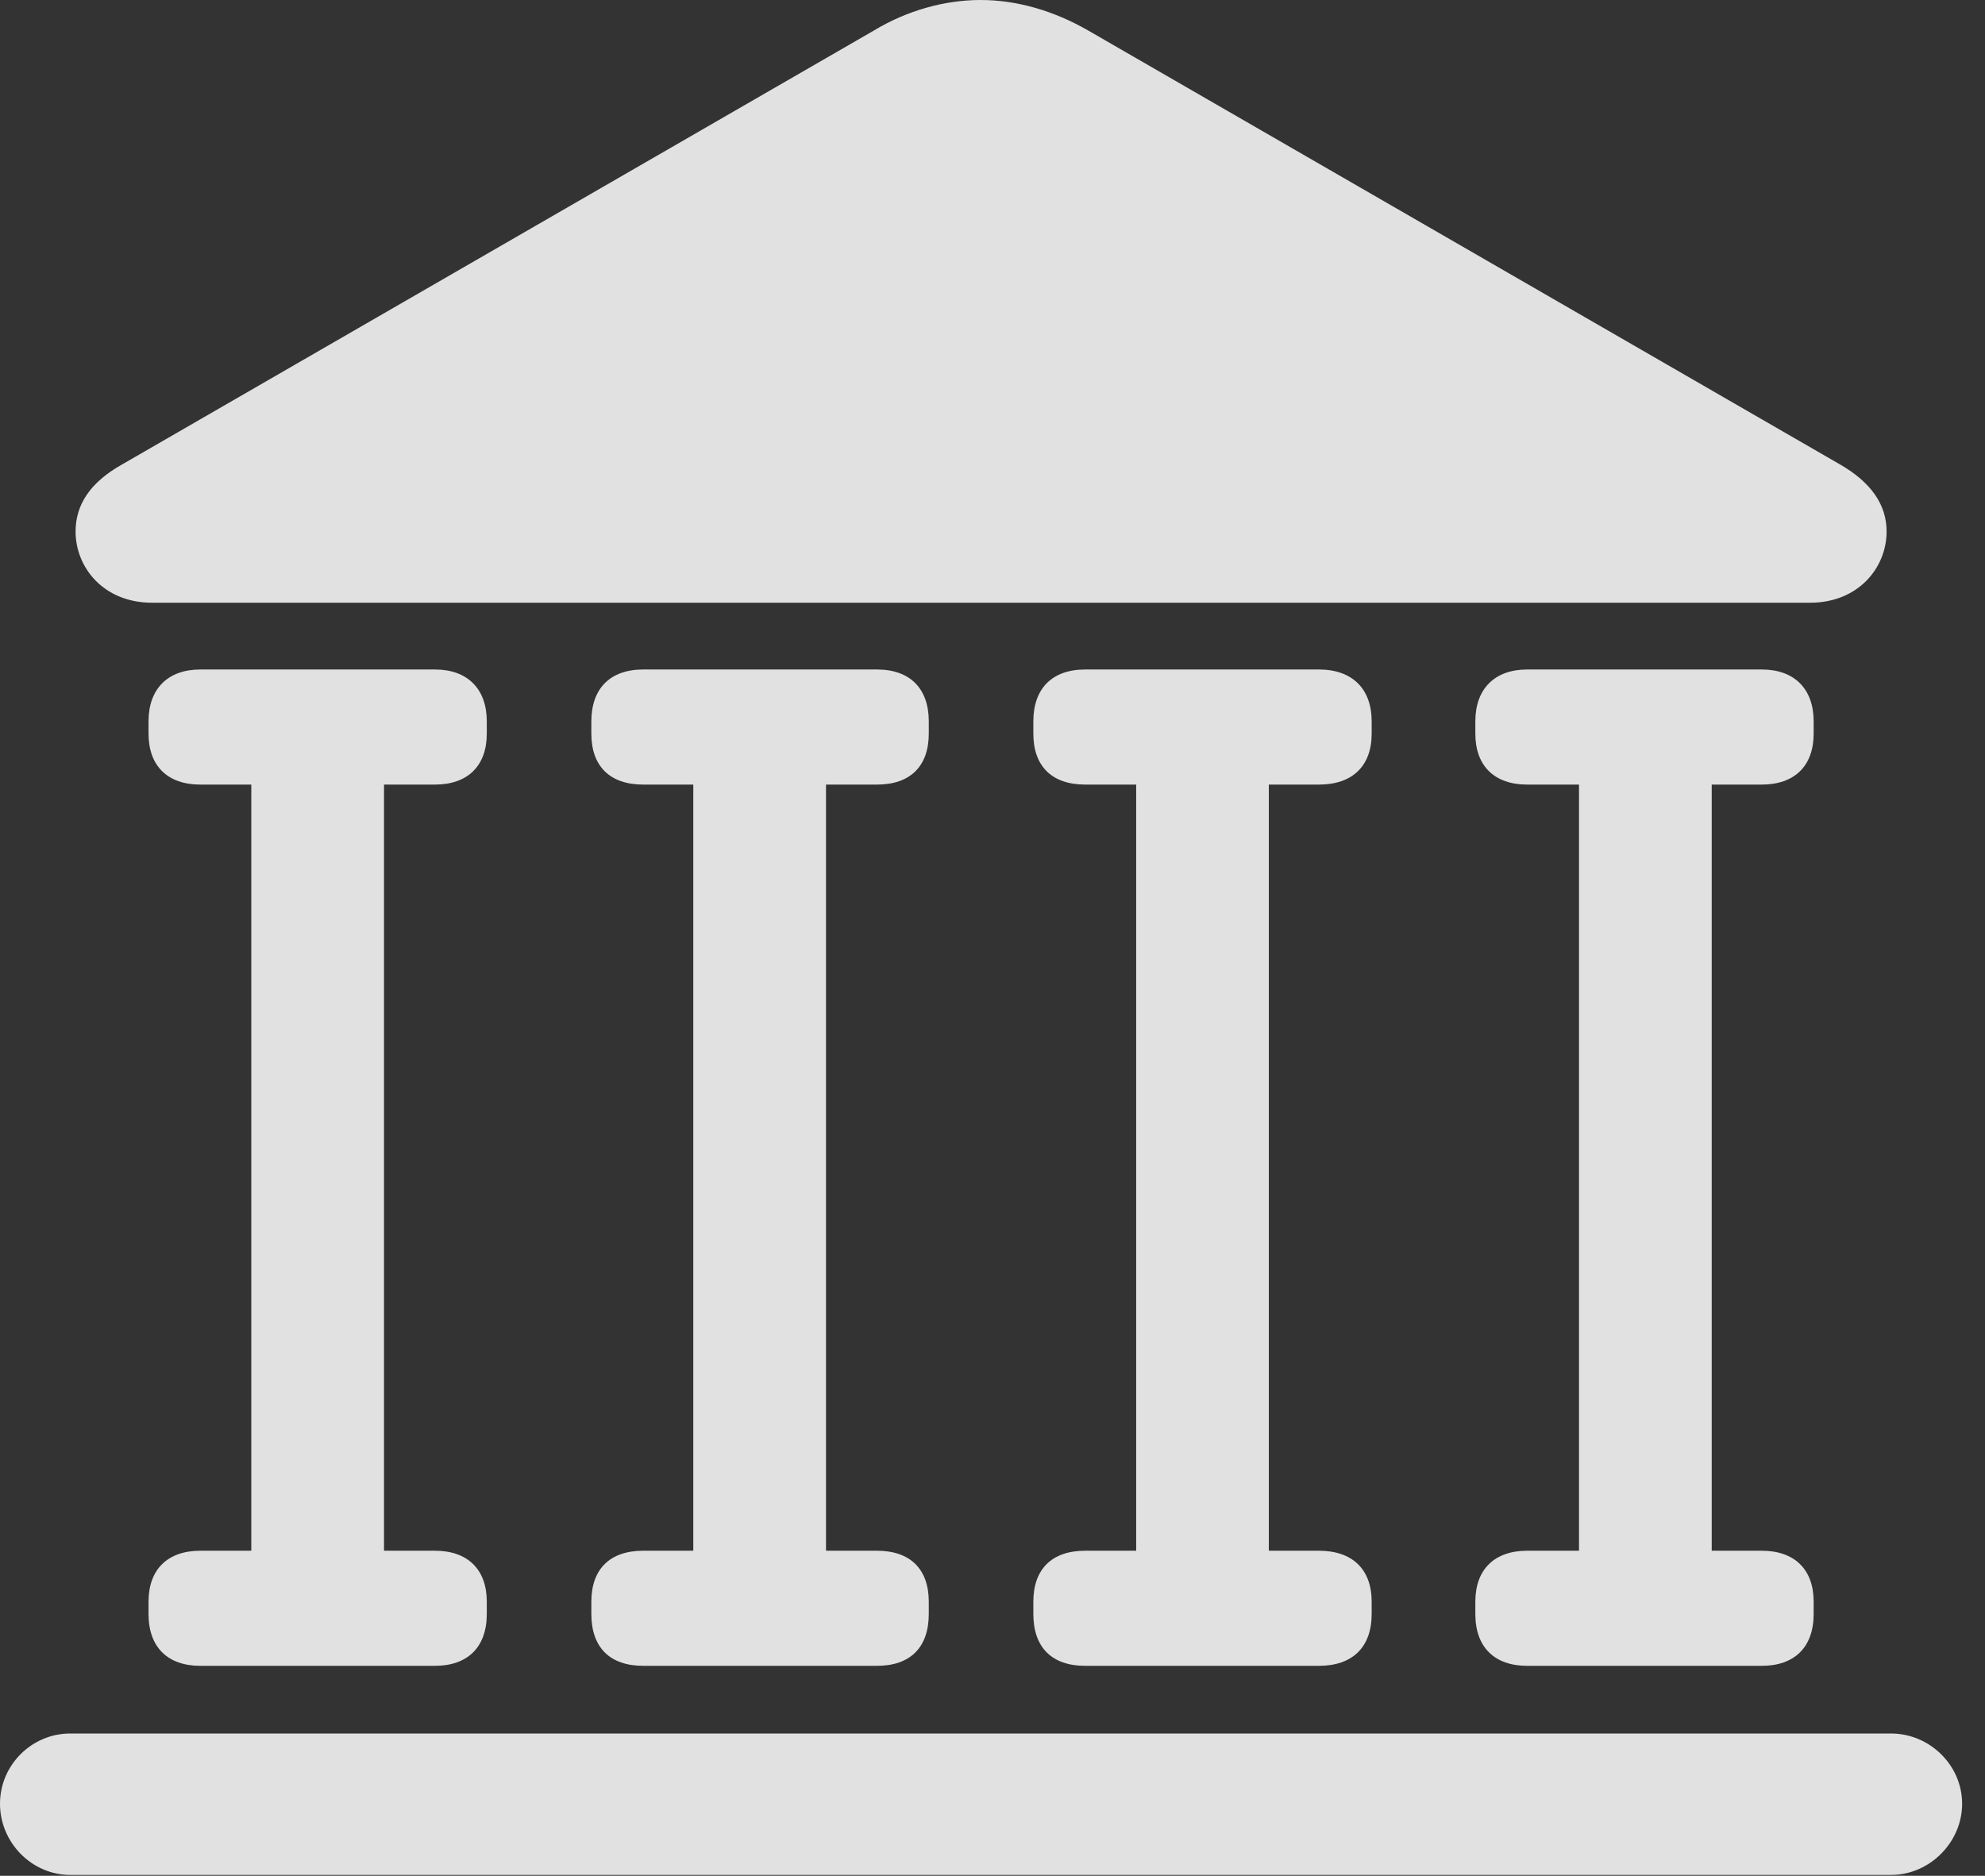 <?xml version="1.0" encoding="UTF-8"?>
<!--Generator: Apple Native CoreSVG 326-->
<!DOCTYPE svg
PUBLIC "-//W3C//DTD SVG 1.1//EN"
       "http://www.w3.org/Graphics/SVG/1.1/DTD/svg11.dtd">
<svg version="1.1" xmlns="http://www.w3.org/2000/svg" xmlns:xlink="http://www.w3.org/1999/xlink" viewBox="0 0 30.885 29.189">
 <rect x="0" y="0" width="30.885" height="29.189" fill="#333333" stroke="none"/>
 <g>
  <rect height="29.189" opacity="0" width="30.885" x="0" y="0"/>
  <path d="M2.365 9.379L28.164 9.379C28.916 9.379 29.354 8.832 29.354 8.271C29.354 7.861 29.121 7.506 28.615 7.219L16.939 0.479C16.393 0.164 15.818 0 15.258 0C14.697 0 14.109 0.164 13.59 0.479L1.914 7.219C1.395 7.506 1.176 7.861 1.176 8.271C1.176 8.832 1.613 9.379 2.365 9.379ZM3.117 12.209L6.768 12.209C7.273 12.209 7.574 11.922 7.574 11.416L7.574 11.225C7.574 10.719 7.273 10.418 6.768 10.418L3.117 10.418C2.611 10.418 2.311 10.719 2.311 11.225L2.311 11.416C2.311 11.922 2.611 12.209 3.117 12.209ZM3.91 24.514L5.975 24.514L5.975 11.826L3.91 11.826ZM3.117 25.922L6.768 25.922C7.273 25.922 7.574 25.635 7.574 25.115L7.574 24.924C7.574 24.418 7.273 24.131 6.768 24.131L3.117 24.131C2.611 24.131 2.311 24.418 2.311 24.924L2.311 25.115C2.311 25.635 2.611 25.922 3.117 25.922ZM10.008 12.209L13.645 12.209C14.164 12.209 14.451 11.922 14.451 11.416L14.451 11.225C14.451 10.719 14.164 10.418 13.645 10.418L10.008 10.418C9.488 10.418 9.201 10.719 9.201 11.225L9.201 11.416C9.201 11.922 9.488 12.209 10.008 12.209ZM10.787 24.514L12.852 24.514L12.852 11.826L10.787 11.826ZM10.008 25.922L13.645 25.922C14.164 25.922 14.451 25.635 14.451 25.115L14.451 24.924C14.451 24.418 14.164 24.131 13.645 24.131L10.008 24.131C9.488 24.131 9.201 24.418 9.201 24.924L9.201 25.115C9.201 25.635 9.488 25.922 10.008 25.922ZM16.885 12.209L20.521 12.209C21.041 12.209 21.342 11.922 21.342 11.416L21.342 11.225C21.342 10.719 21.041 10.418 20.521 10.418L16.885 10.418C16.365 10.418 16.078 10.719 16.078 11.225L16.078 11.416C16.078 11.922 16.365 12.209 16.885 12.209ZM17.678 24.514L19.742 24.514L19.742 11.826L17.678 11.826ZM16.885 25.922L20.521 25.922C21.041 25.922 21.342 25.635 21.342 25.115L21.342 24.924C21.342 24.418 21.041 24.131 20.521 24.131L16.885 24.131C16.365 24.131 16.078 24.418 16.078 24.924L16.078 25.115C16.078 25.635 16.365 25.922 16.885 25.922ZM23.762 12.209L27.412 12.209C27.918 12.209 28.219 11.922 28.219 11.416L28.219 11.225C28.219 10.719 27.918 10.418 27.412 10.418L23.762 10.418C23.256 10.418 22.955 10.719 22.955 11.225L22.955 11.416C22.955 11.922 23.256 12.209 23.762 12.209ZM24.568 24.514L26.633 24.514L26.633 11.826L24.568 11.826ZM23.762 25.922L27.412 25.922C27.918 25.922 28.219 25.635 28.219 25.115L28.219 24.924C28.219 24.418 27.918 24.131 27.412 24.131L23.762 24.131C23.256 24.131 22.955 24.418 22.955 24.924L22.955 25.115C22.955 25.635 23.256 25.922 23.762 25.922ZM1.094 29.176L29.422 29.176C30.023 29.176 30.529 28.67 30.529 28.068C30.529 27.467 30.023 26.975 29.422 26.975L1.094 26.975C0.492 26.975 0 27.467 0 28.068C0 28.67 0.492 29.176 1.094 29.176Z" fill="white" fill-opacity="0.85"/>
 </g>
</svg>
